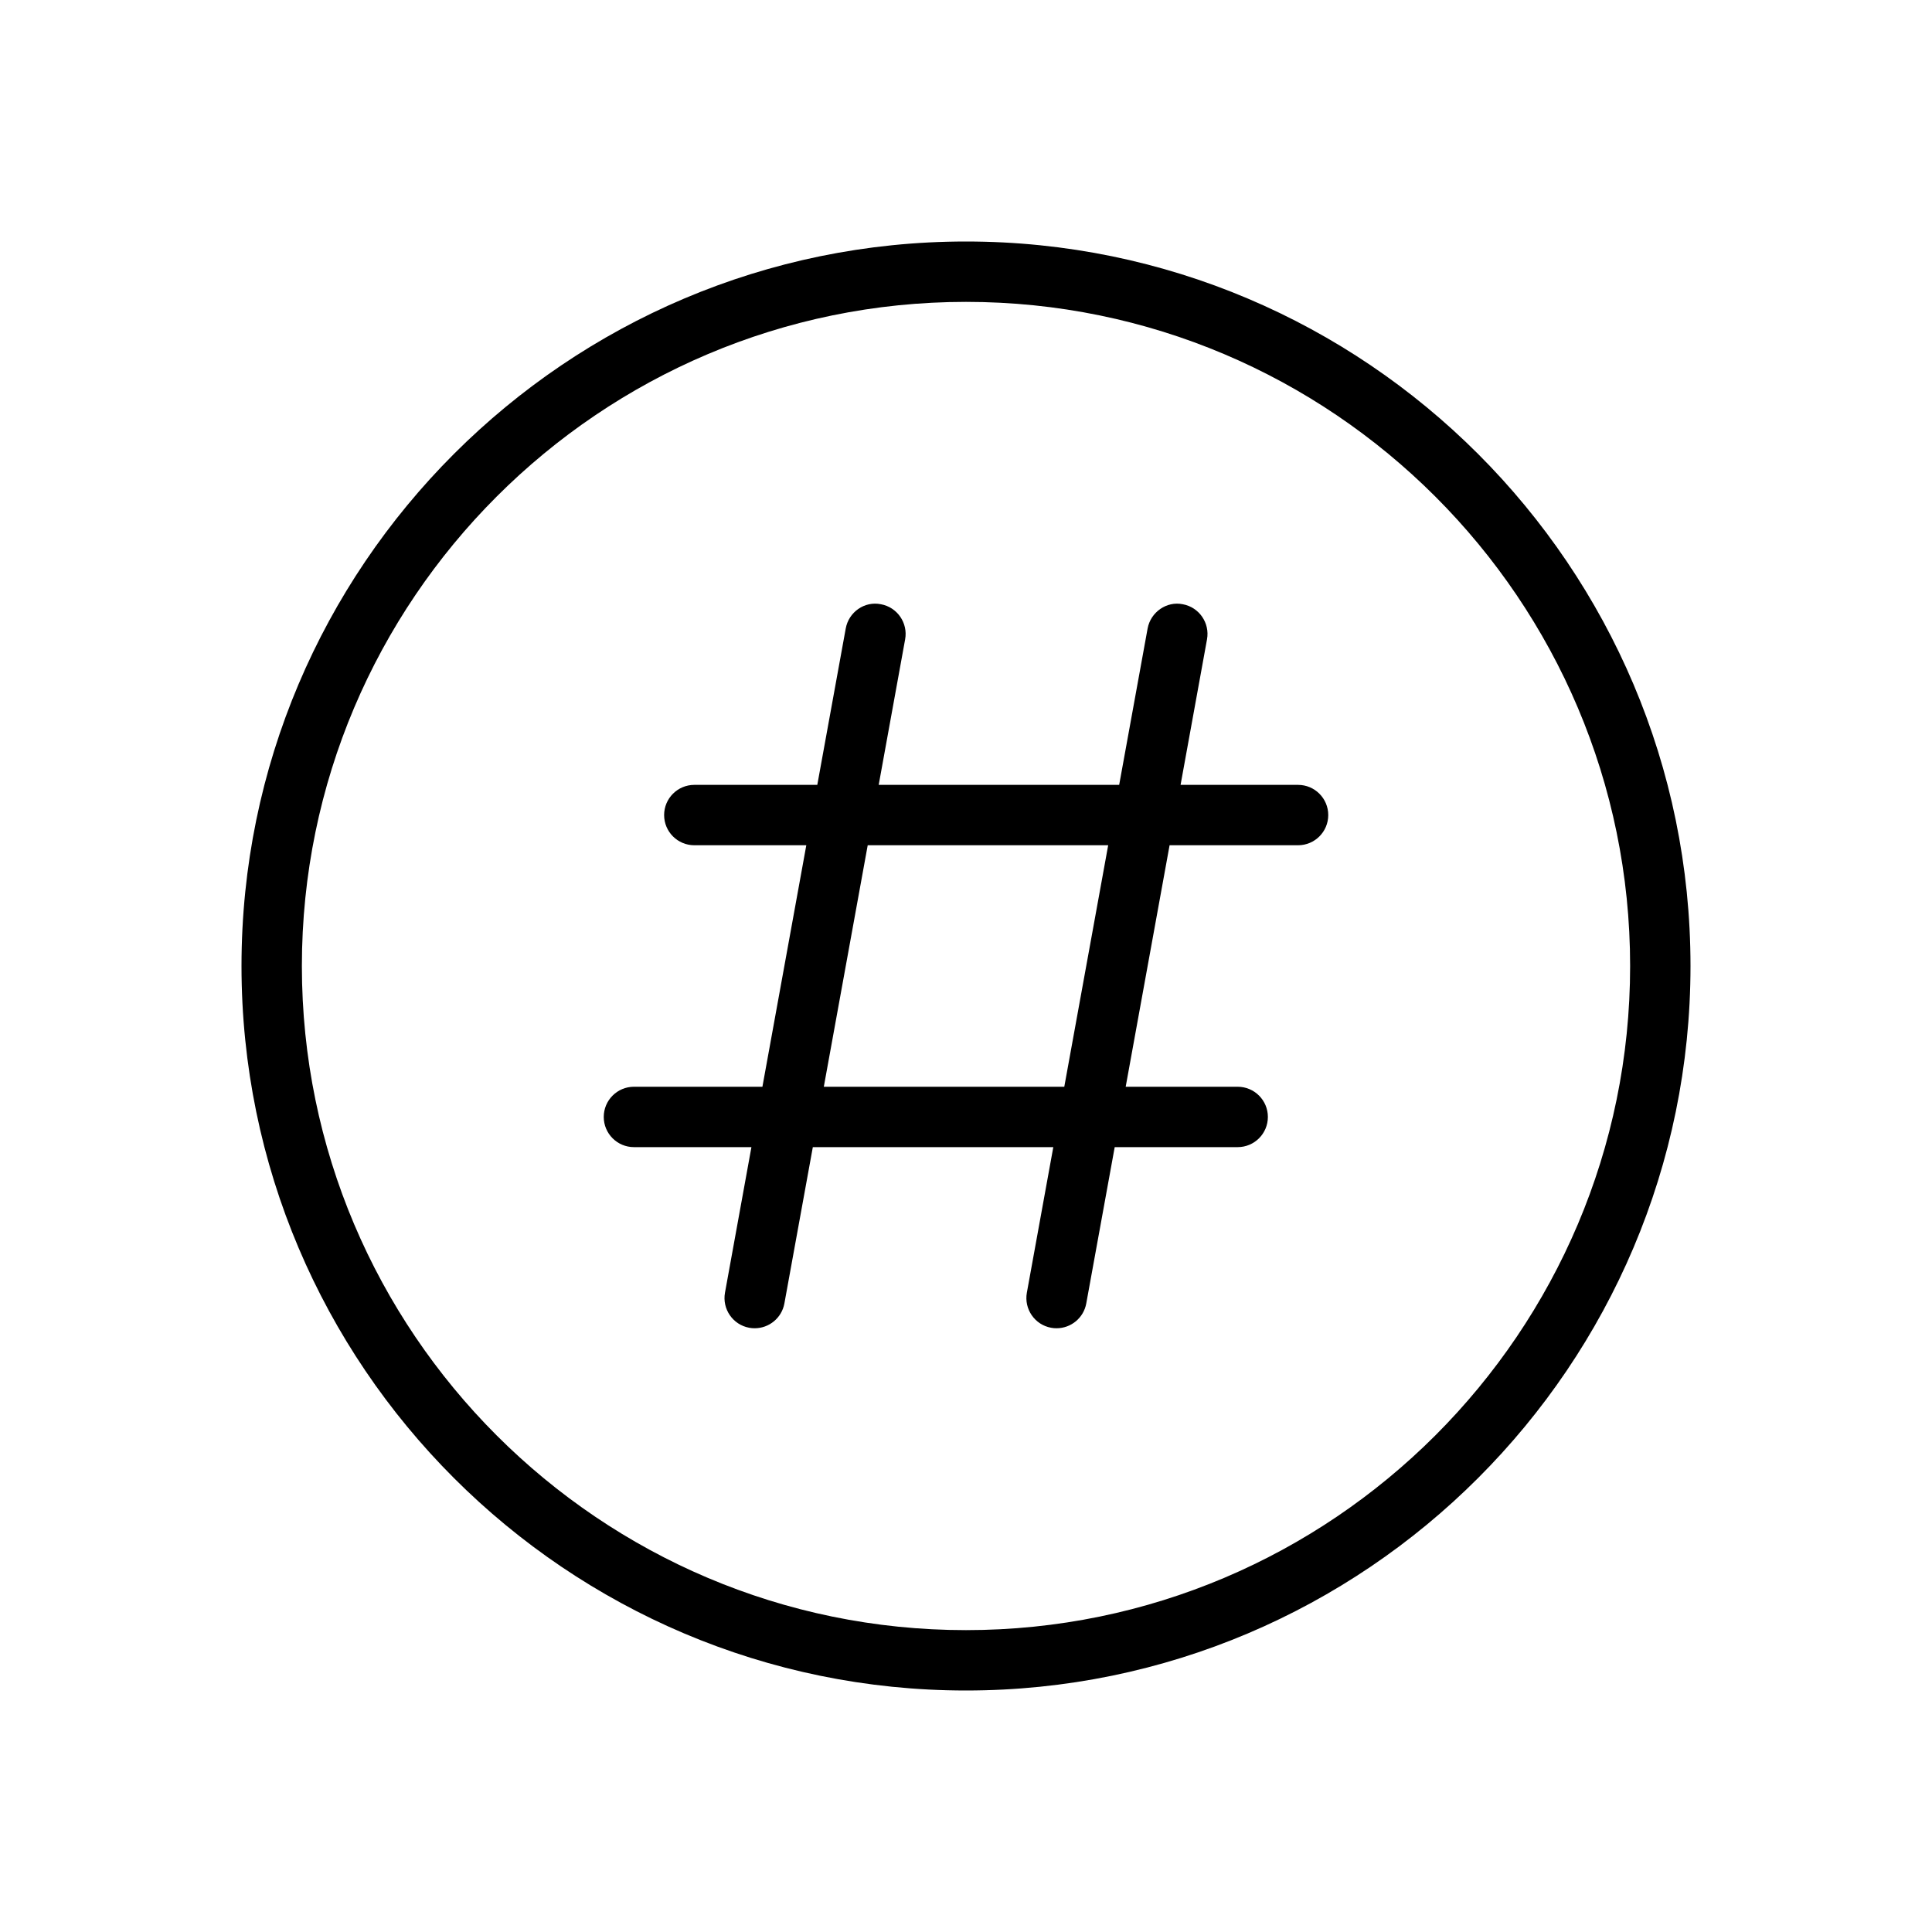 <svg version="1.1" xmlns="http://www.w3.org/2000/svg" width="32" height="32" viewBox="0 0 32 32">
<title>hashtag</title>
<path d="M16 4c-6.617 0-12 5.383-12 12s5.383 12 12 12 12-5.383 12-12-5.383-12-12-12zM16 27c-6.065 0-11-4.935-11-11s4.935-11 11-11 11 4.935 11 11-4.935 11-11 11z"></path>
<path d="M21.5 13h-1.946l0.438-2.411c0.049-0.271-0.131-0.532-0.402-0.581-0.266-0.055-0.532 0.13-0.582 0.402l-0.471 2.59h-3.983l0.438-2.411c0.049-0.271-0.131-0.532-0.402-0.581-0.271-0.055-0.533 0.13-0.582 0.402l-0.471 2.59h-2.037c-0.276 0-0.5 0.224-0.5 0.5s0.224 0.5 0.5 0.5h1.855l-0.727 4h-2.128c-0.276 0-0.5 0.224-0.5 0.5s0.224 0.5 0.5 0.5h1.946l-0.438 2.411c-0.049 0.271 0.131 0.532 0.402 0.581 0.030 0.006 0.061 0.008 0.091 0.008 0.236 0 0.447-0.169 0.491-0.411l0.471-2.589h3.983l-0.438 2.411c-0.049 0.271 0.131 0.532 0.402 0.581 0.030 0.006 0.061 0.008 0.091 0.008 0.236 0 0.447-0.169 0.491-0.411l0.471-2.589h2.037c0.276 0 0.5-0.224 0.5-0.5s-0.224-0.5-0.5-0.5h-1.855l0.727-4h2.128c0.276 0 0.5-0.224 0.5-0.5s-0.224-0.5-0.5-0.5zM17.628 18h-3.983l0.727-4h3.983l-0.727 4z"></path>
</svg>
